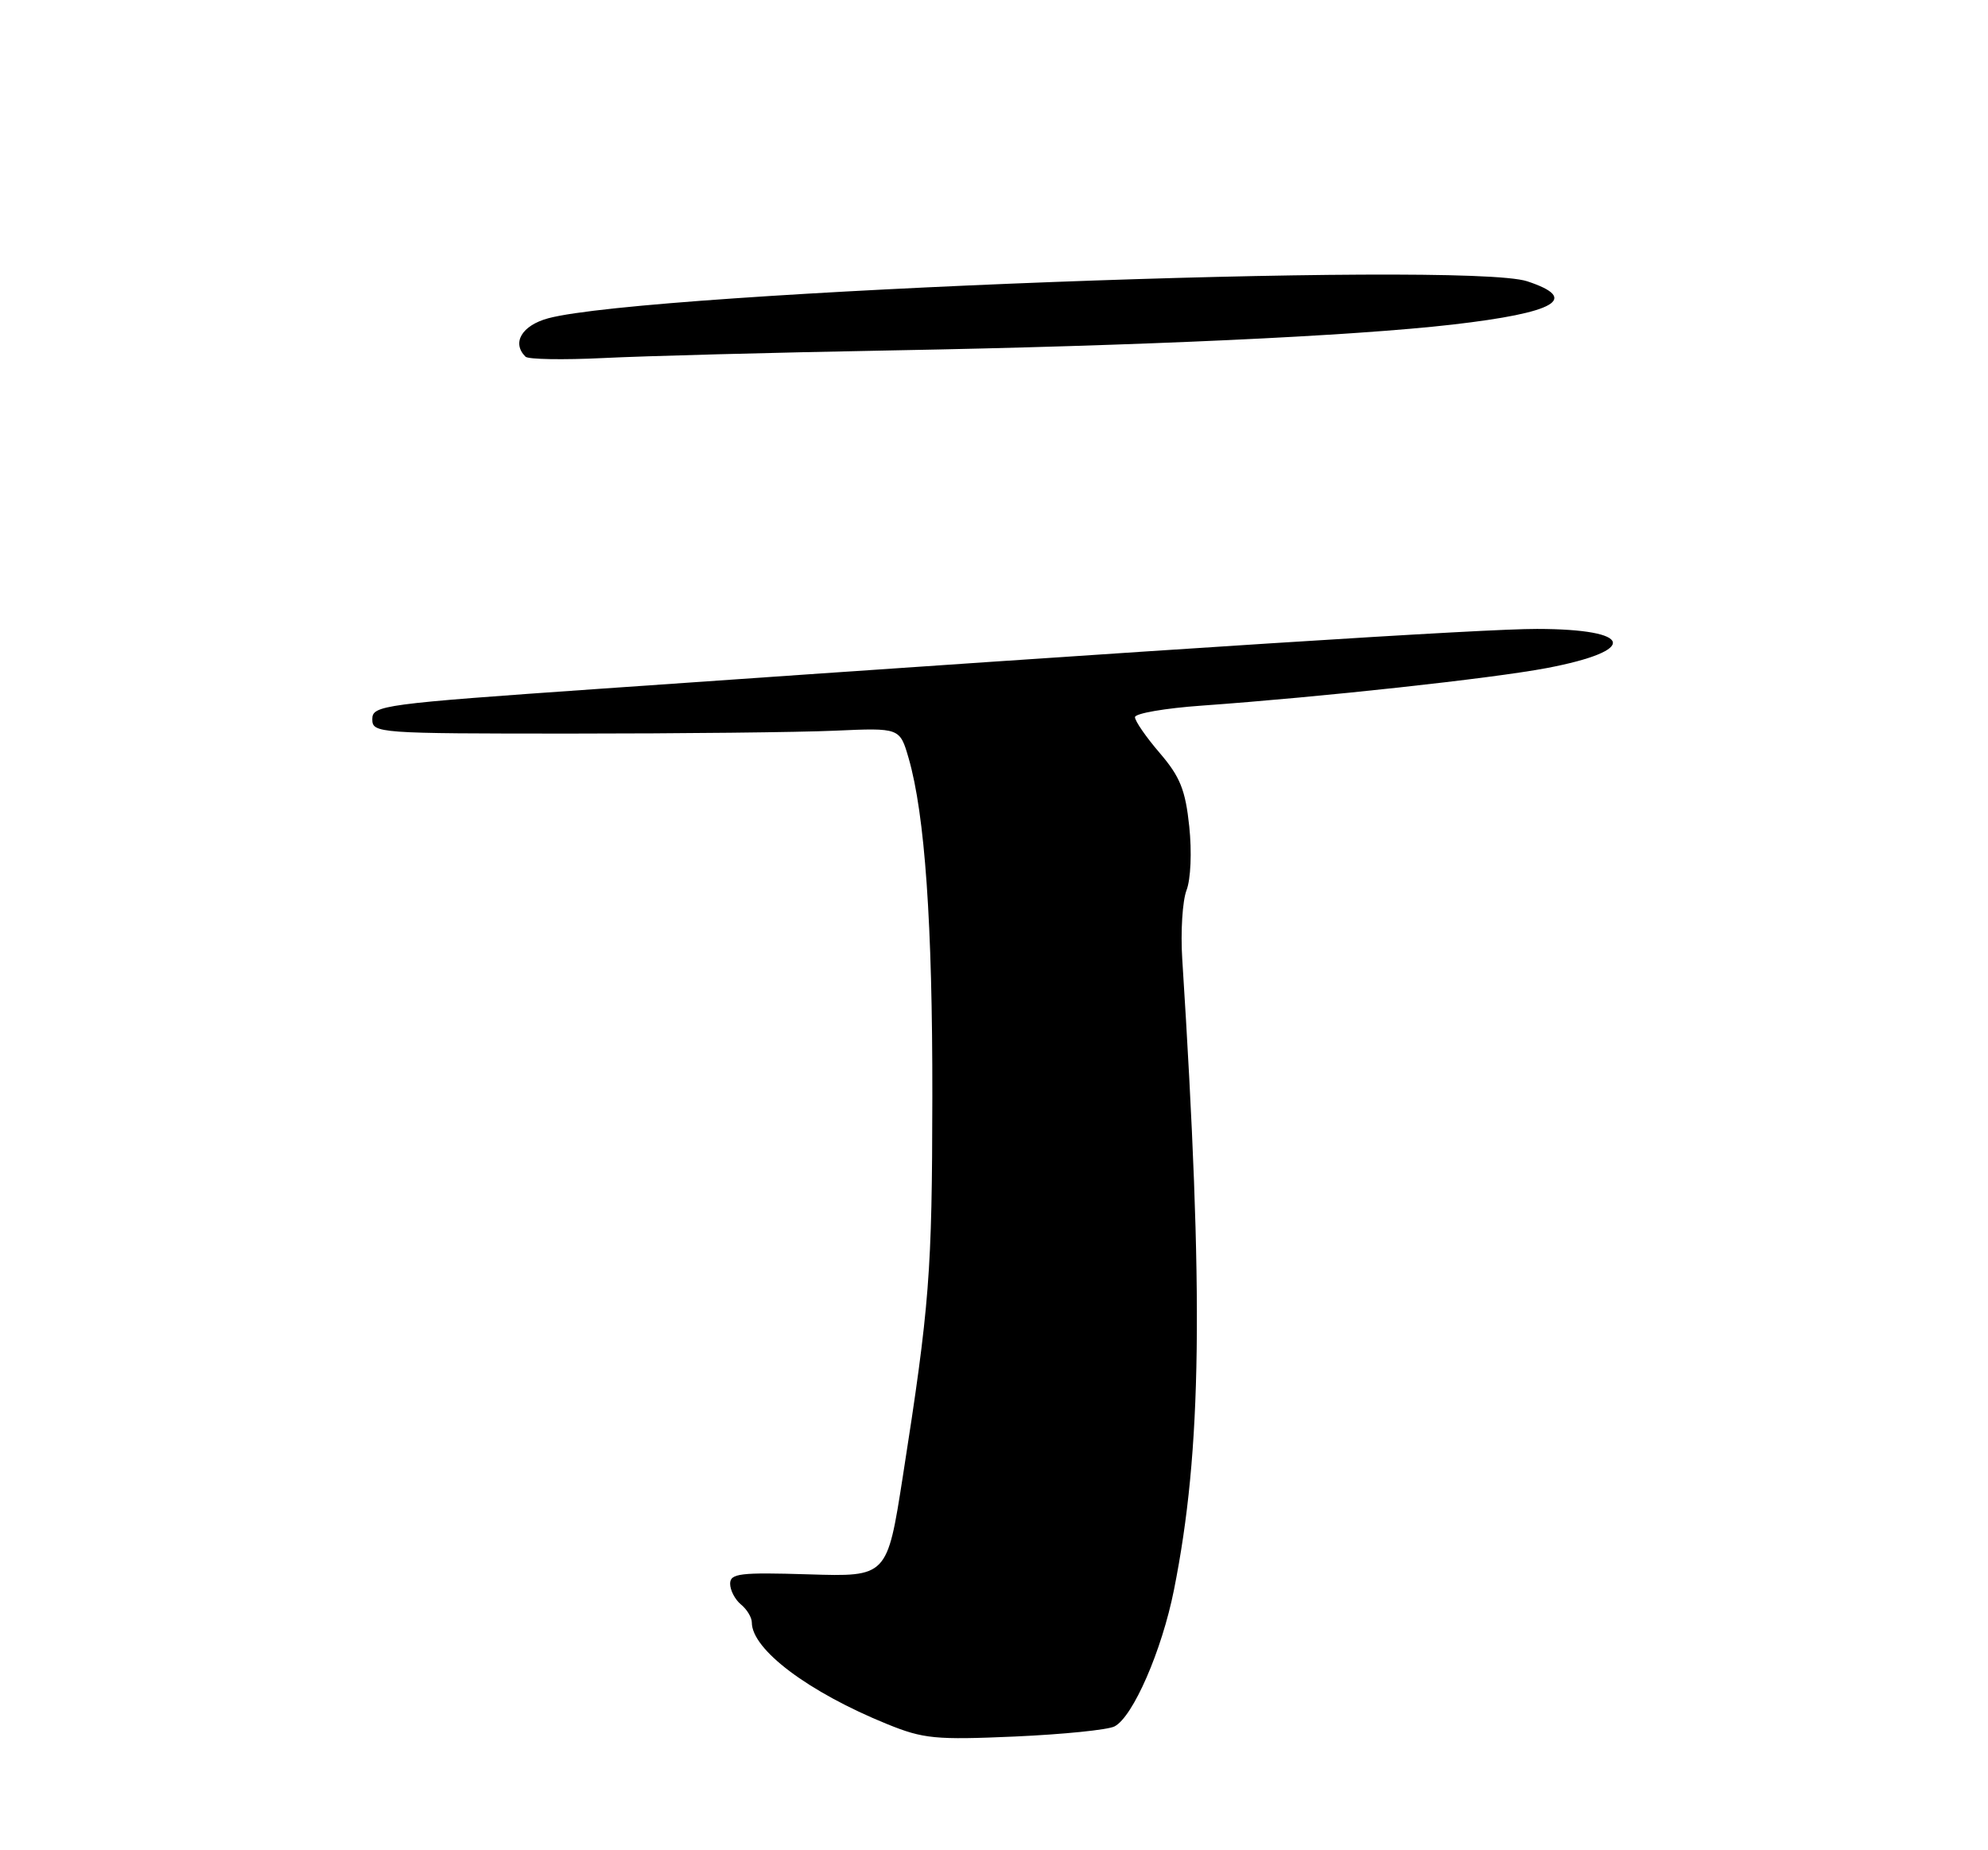 <?xml version="1.0" encoding="UTF-8" standalone="no"?>
<!DOCTYPE svg PUBLIC "-//W3C//DTD SVG 1.1//EN" "http://www.w3.org/Graphics/SVG/1.1/DTD/svg11.dtd" >
<svg xmlns="http://www.w3.org/2000/svg" xmlns:xlink="http://www.w3.org/1999/xlink" version="1.1" viewBox="0 0 275 256">
 <g >
 <path fill="currentColor"
d=" M 154.17 238.87 C 156.72 237.56 160.72 228.38 162.39 220.00 C 166.26 200.62 166.53 179.61 163.54 132.68 C 163.30 128.93 163.57 124.65 164.13 123.18 C 164.72 121.65 164.88 117.87 164.51 114.35 C 163.98 109.30 163.25 107.48 160.43 104.19 C 158.54 101.99 157.00 99.76 157.00 99.23 C 157.00 98.71 161.16 97.99 166.25 97.63 C 182.76 96.45 206.32 93.88 213.94 92.44 C 226.73 90.01 226.01 87.04 212.62 87.02 C 205.39 87.00 164.36 89.62 83.00 95.30 C 52.90 97.40 51.50 97.59 51.50 99.50 C 51.50 101.45 52.17 101.50 79.00 101.50 C 94.12 101.50 110.54 101.32 115.49 101.10 C 124.47 100.70 124.47 100.70 125.69 104.90 C 127.94 112.69 129.00 127.80 128.97 151.71 C 128.94 176.15 128.59 180.60 124.88 204.33 C 122.72 218.17 122.72 218.17 111.86 217.83 C 102.36 217.54 101.00 217.70 101.00 219.13 C 101.00 220.02 101.67 221.32 102.50 222.00 C 103.33 222.68 104.00 223.80 104.00 224.49 C 104.00 228.24 111.85 234.13 122.72 238.55 C 127.74 240.59 129.40 240.75 140.38 240.27 C 147.05 239.97 153.25 239.35 154.17 238.87 Z  M 123.50 48.48 C 157.59 47.86 187.12 46.50 200.91 44.91 C 215.25 43.26 218.57 41.33 211.26 38.92 C 202.63 36.07 89.54 40.35 75.83 44.04 C 72.19 45.03 70.76 47.43 72.69 49.35 C 73.06 49.73 77.90 49.81 83.44 49.54 C 88.97 49.26 107.00 48.78 123.50 48.48 Z "/>
</g>
</svg>